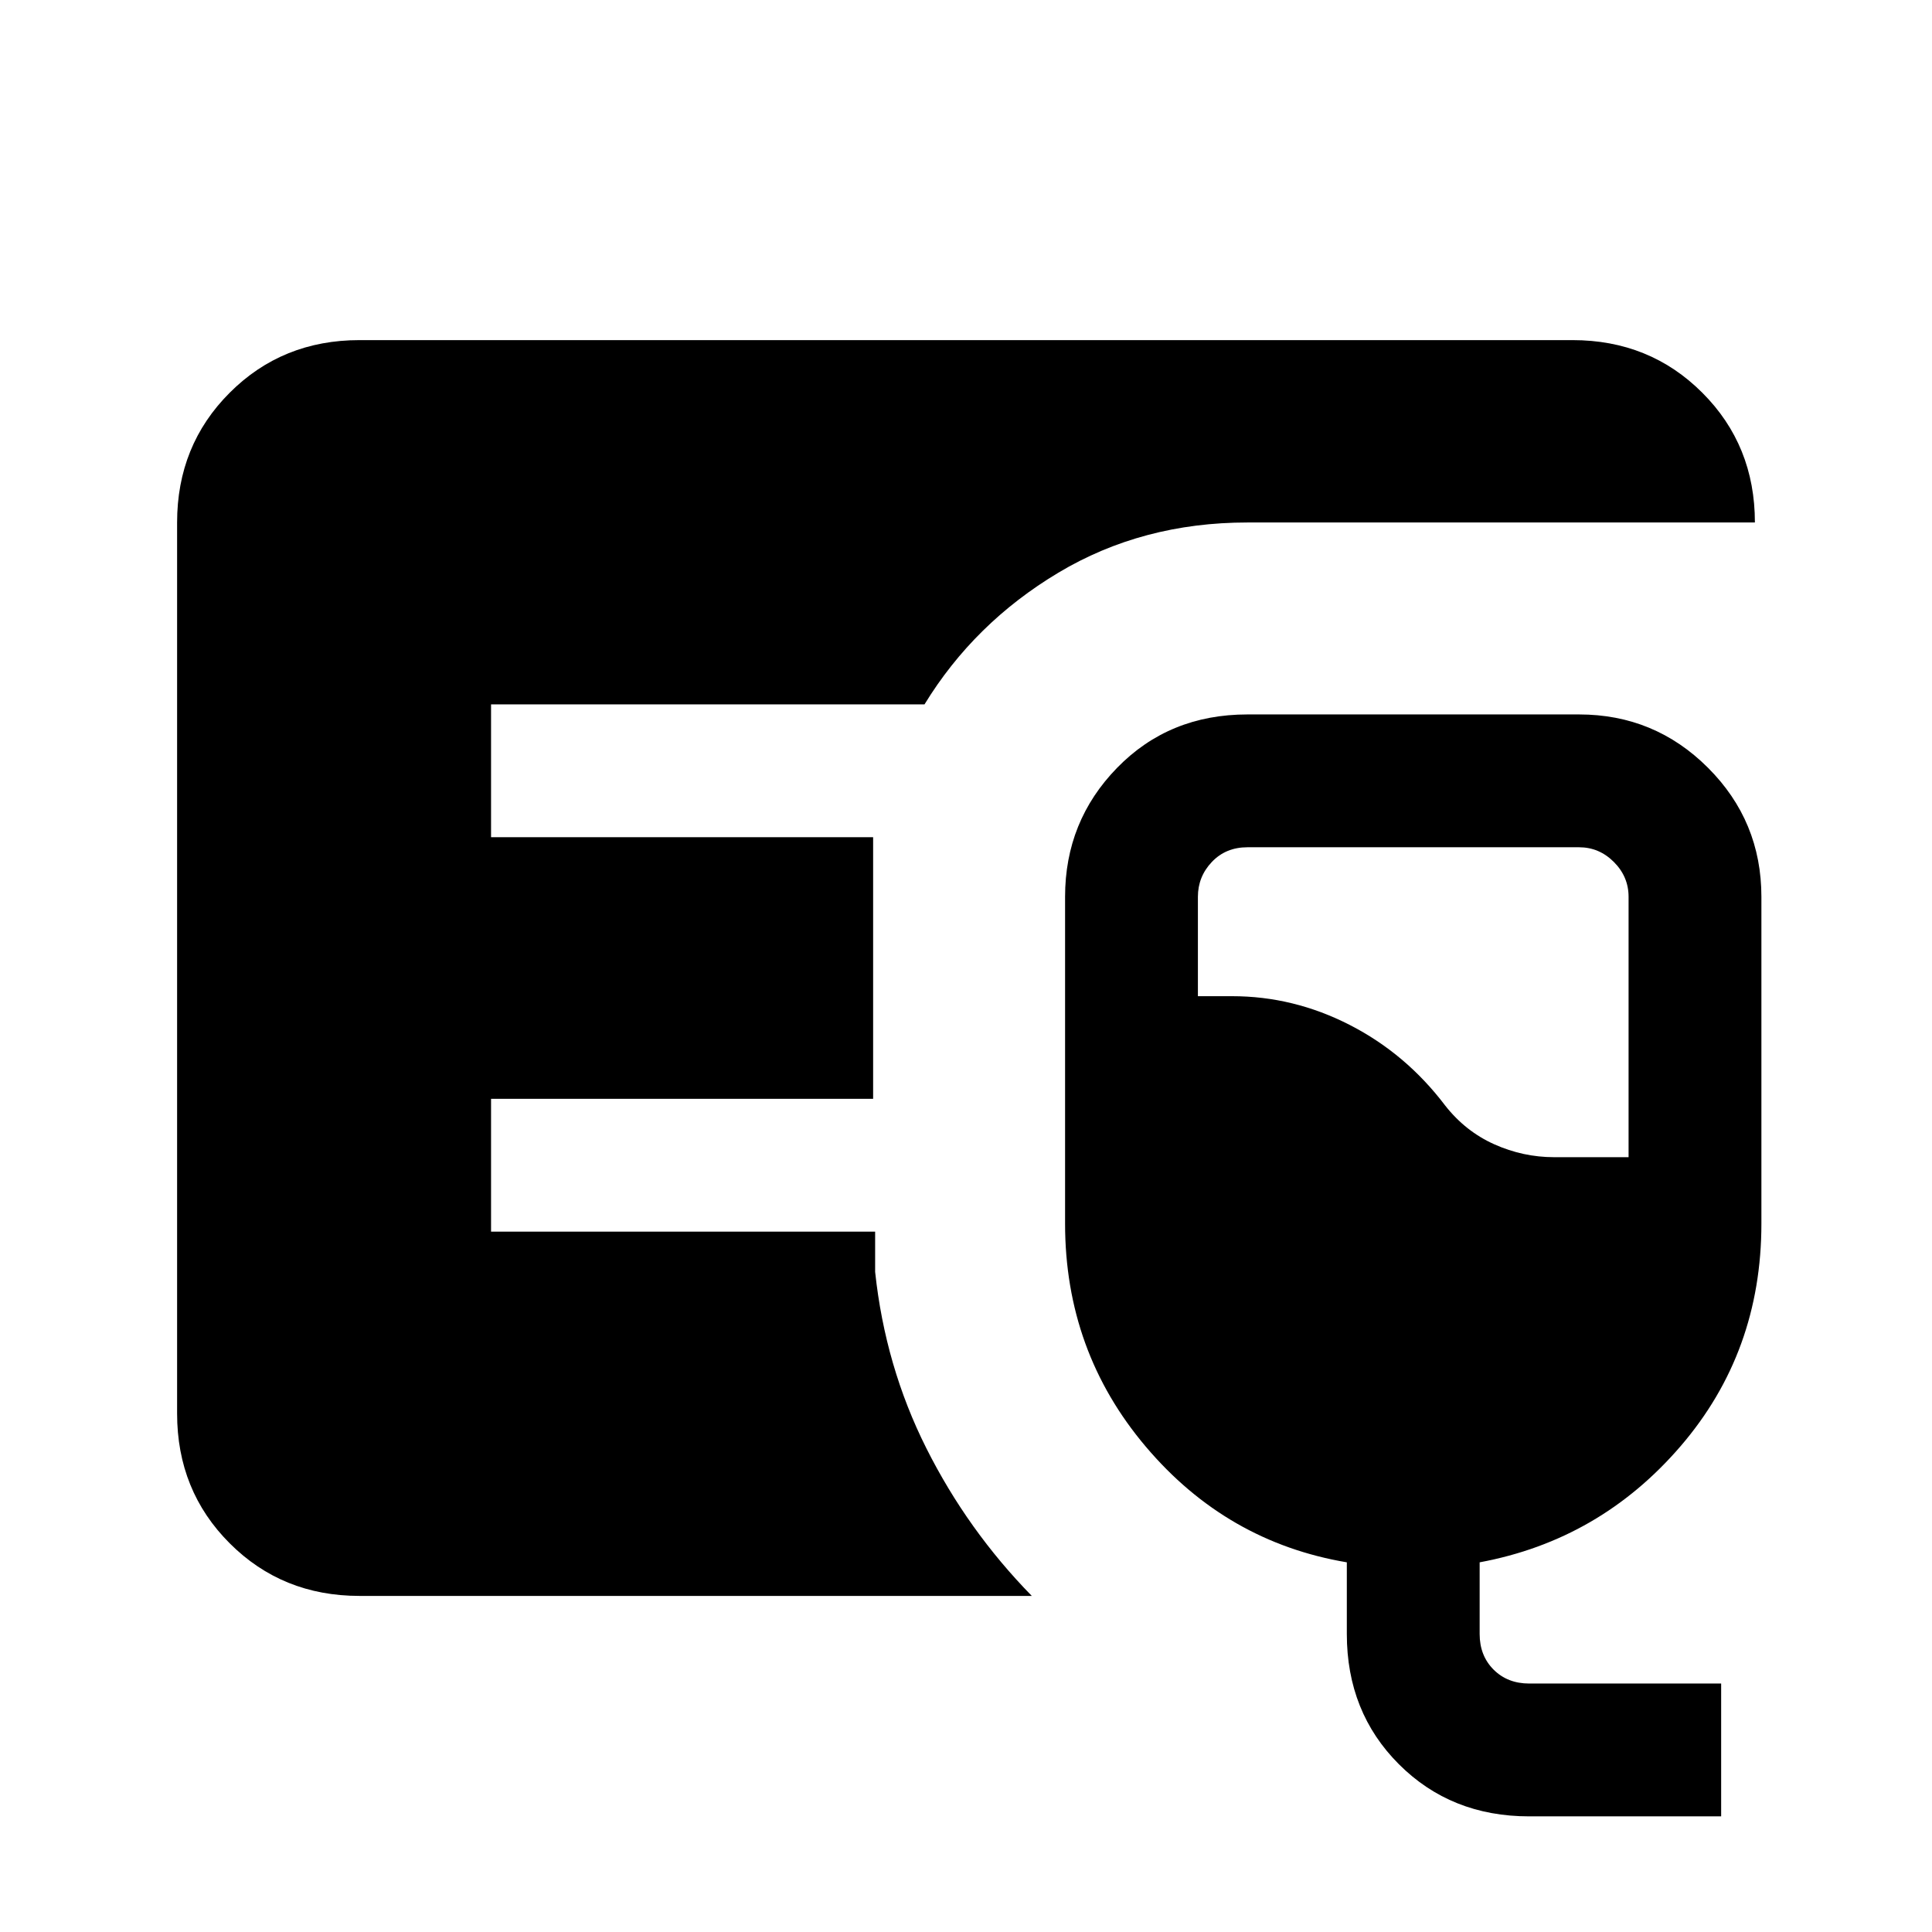 <svg xmlns="http://www.w3.org/2000/svg" height="24" viewBox="0 -960 960 960" width="24"><path d="M178.62-167q-38.35 0-64.48-26.14Q88-219.27 88-257.62v-442.76q0-38.35 26.14-64.48Q140.27-791 178.62-791h602.76q38.35 0 64.48 26.14Q872-738.73 872-700.38H619.85q-52.23 0-93.97 24.96-41.73 24.96-66.5 65.42H244v66h189.85v130H244v66h190.85v20q5 46.92 25.46 87.65 20.46 40.73 52.38 73.35H178.62ZM759.85-57.46q-38.85 0-64.73-25.89-25.89-25.88-25.89-64.73v-35.61q-59.77-10.08-99.88-57.46-40.12-47.39-40.12-110.85v-162.38q0-37.58 25.86-64.1Q580.95-605 619.85-605h164.77q37.57 0 64.09 26.52 26.52 26.52 26.52 64.1V-352q0 63.87-40.11 110.55-40.12 46.68-99.89 57.76v35.61q0 10.77 6.92 17.7 6.93 6.92 17.7 6.92h95.38v66h-95.38ZM772.23-385h37v-129.38q0-10-7.31-17.31-7.3-7.31-17.3-7.31H619.85q-10.77 0-17.7 7.31-6.92 7.31-6.92 17.31V-465h17q30.56 0 58.47 14.3 27.9 14.3 47.38 40.01 10.07 12.84 24.38 19.27 14.31 6.42 29.77 6.42Z"/></svg>